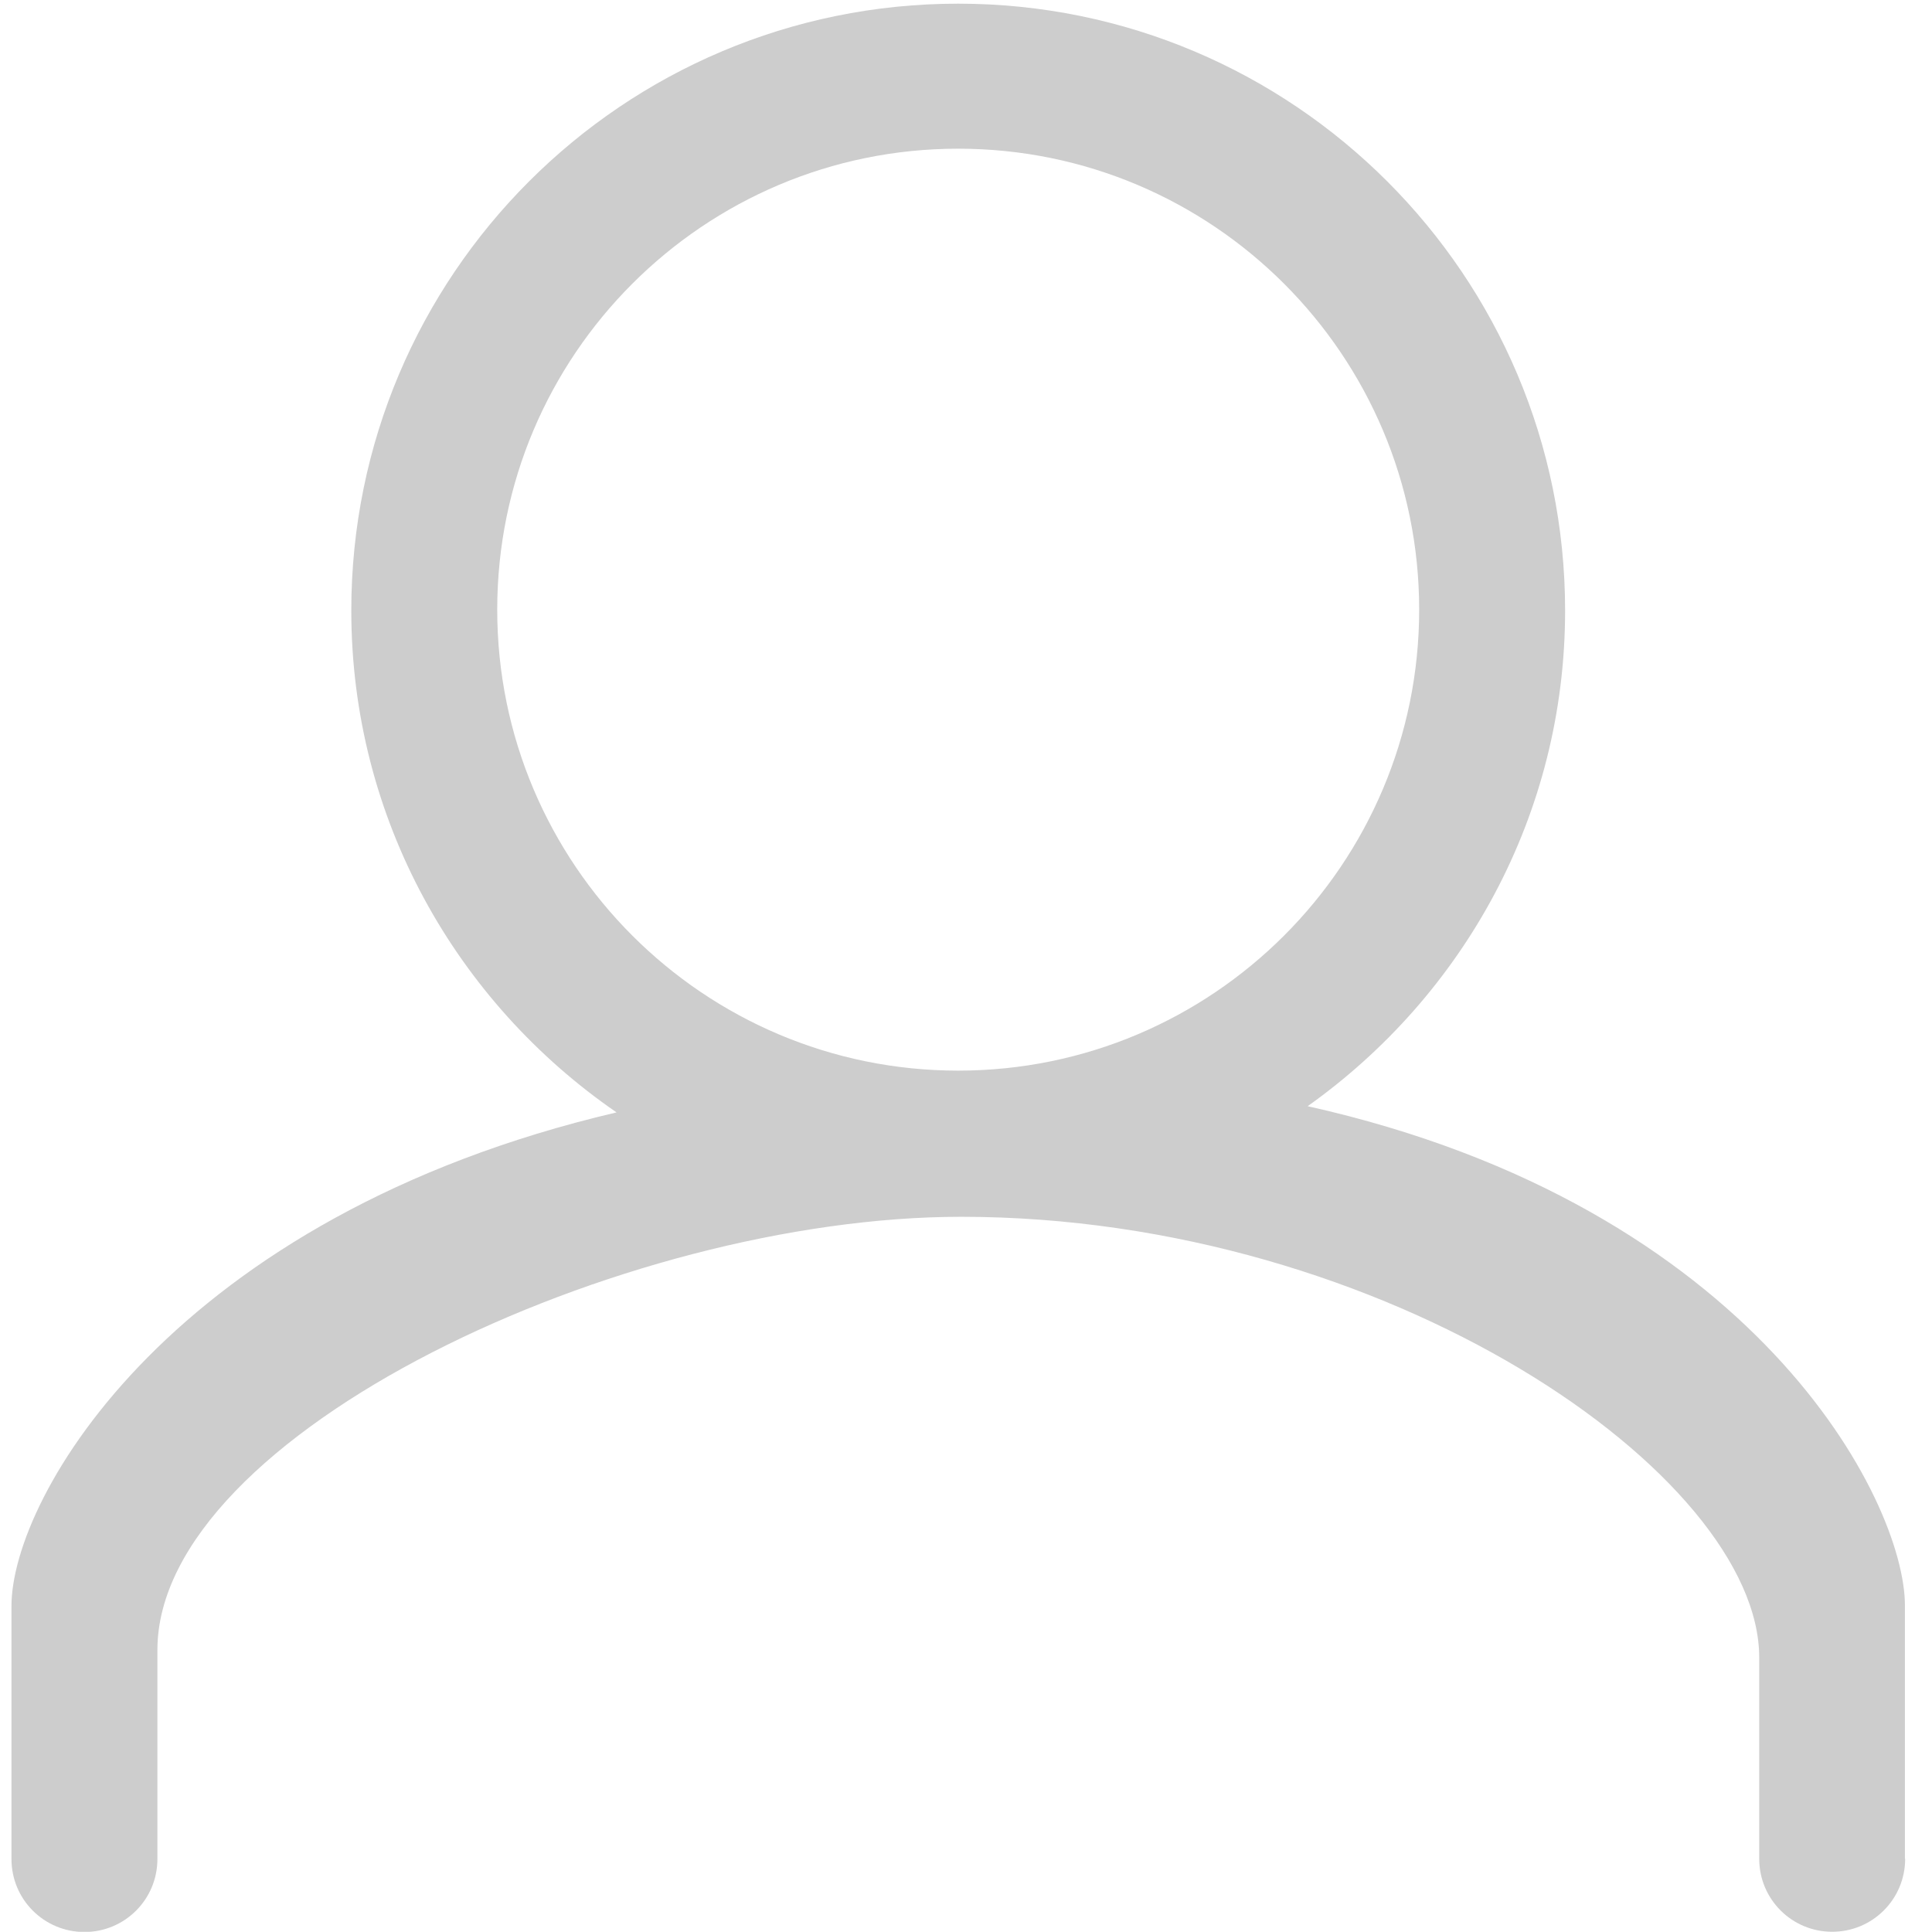 <?xml version="1.0" encoding="utf-8"?>
<!-- Generator: Adobe Illustrator 18.0.0, SVG Export Plug-In . SVG Version: 6.00 Build 0)  -->
<!DOCTYPE svg PUBLIC "-//W3C//DTD SVG 1.1//EN" "http://www.w3.org/Graphics/SVG/1.1/DTD/svg11.dtd">
<svg version="1.1" id="图层_1" xmlns="http://www.w3.org/2000/svg" xmlns:xlink="http://www.w3.org/1999/xlink" x="0px" y="0px"
	 viewBox="0 0 842 841.9" enable-background="new 0 0 842 841.9" xml:space="preserve">
<path fill="#666666" d="M826.5,369.2"/>
<path fill="#CDCDCD" d="M830.3,810.1c0,17.6-14.2,31.8-31.8,31.8c-17.6,0-31.8-14.2-31.8-31.8v-87.7c0-79.5-162-192.1-347.8-192.1
	c-147.7,0-350.3,94.6-350.3,188.8v91.1c0,17.6-14.2,31.8-31.8,31.8c-17.6,0-31.8-14.2-31.8-31.8v-88.2v-22.1
	c0-47.7,70.7-169.9,263.7-215.1C199.1,436.9,153.1,357,153.1,266.1c0-146.1,118.4-264.5,264.5-264.5
	c146.1,0,264.5,118.5,264.5,264.5c0,89.2-44.4,167.8-112.2,216c195,43.5,260.3,172,260.3,217.6v22.1V810.1z M618.5,265.7
	c0-110.9-90-200.9-200.9-200.9s-200.9,90-200.9,200.9s90,200.9,200.9,200.9S618.5,376.6,618.5,265.7L618.5,265.7z M618.5,265.7"/>
</svg>
